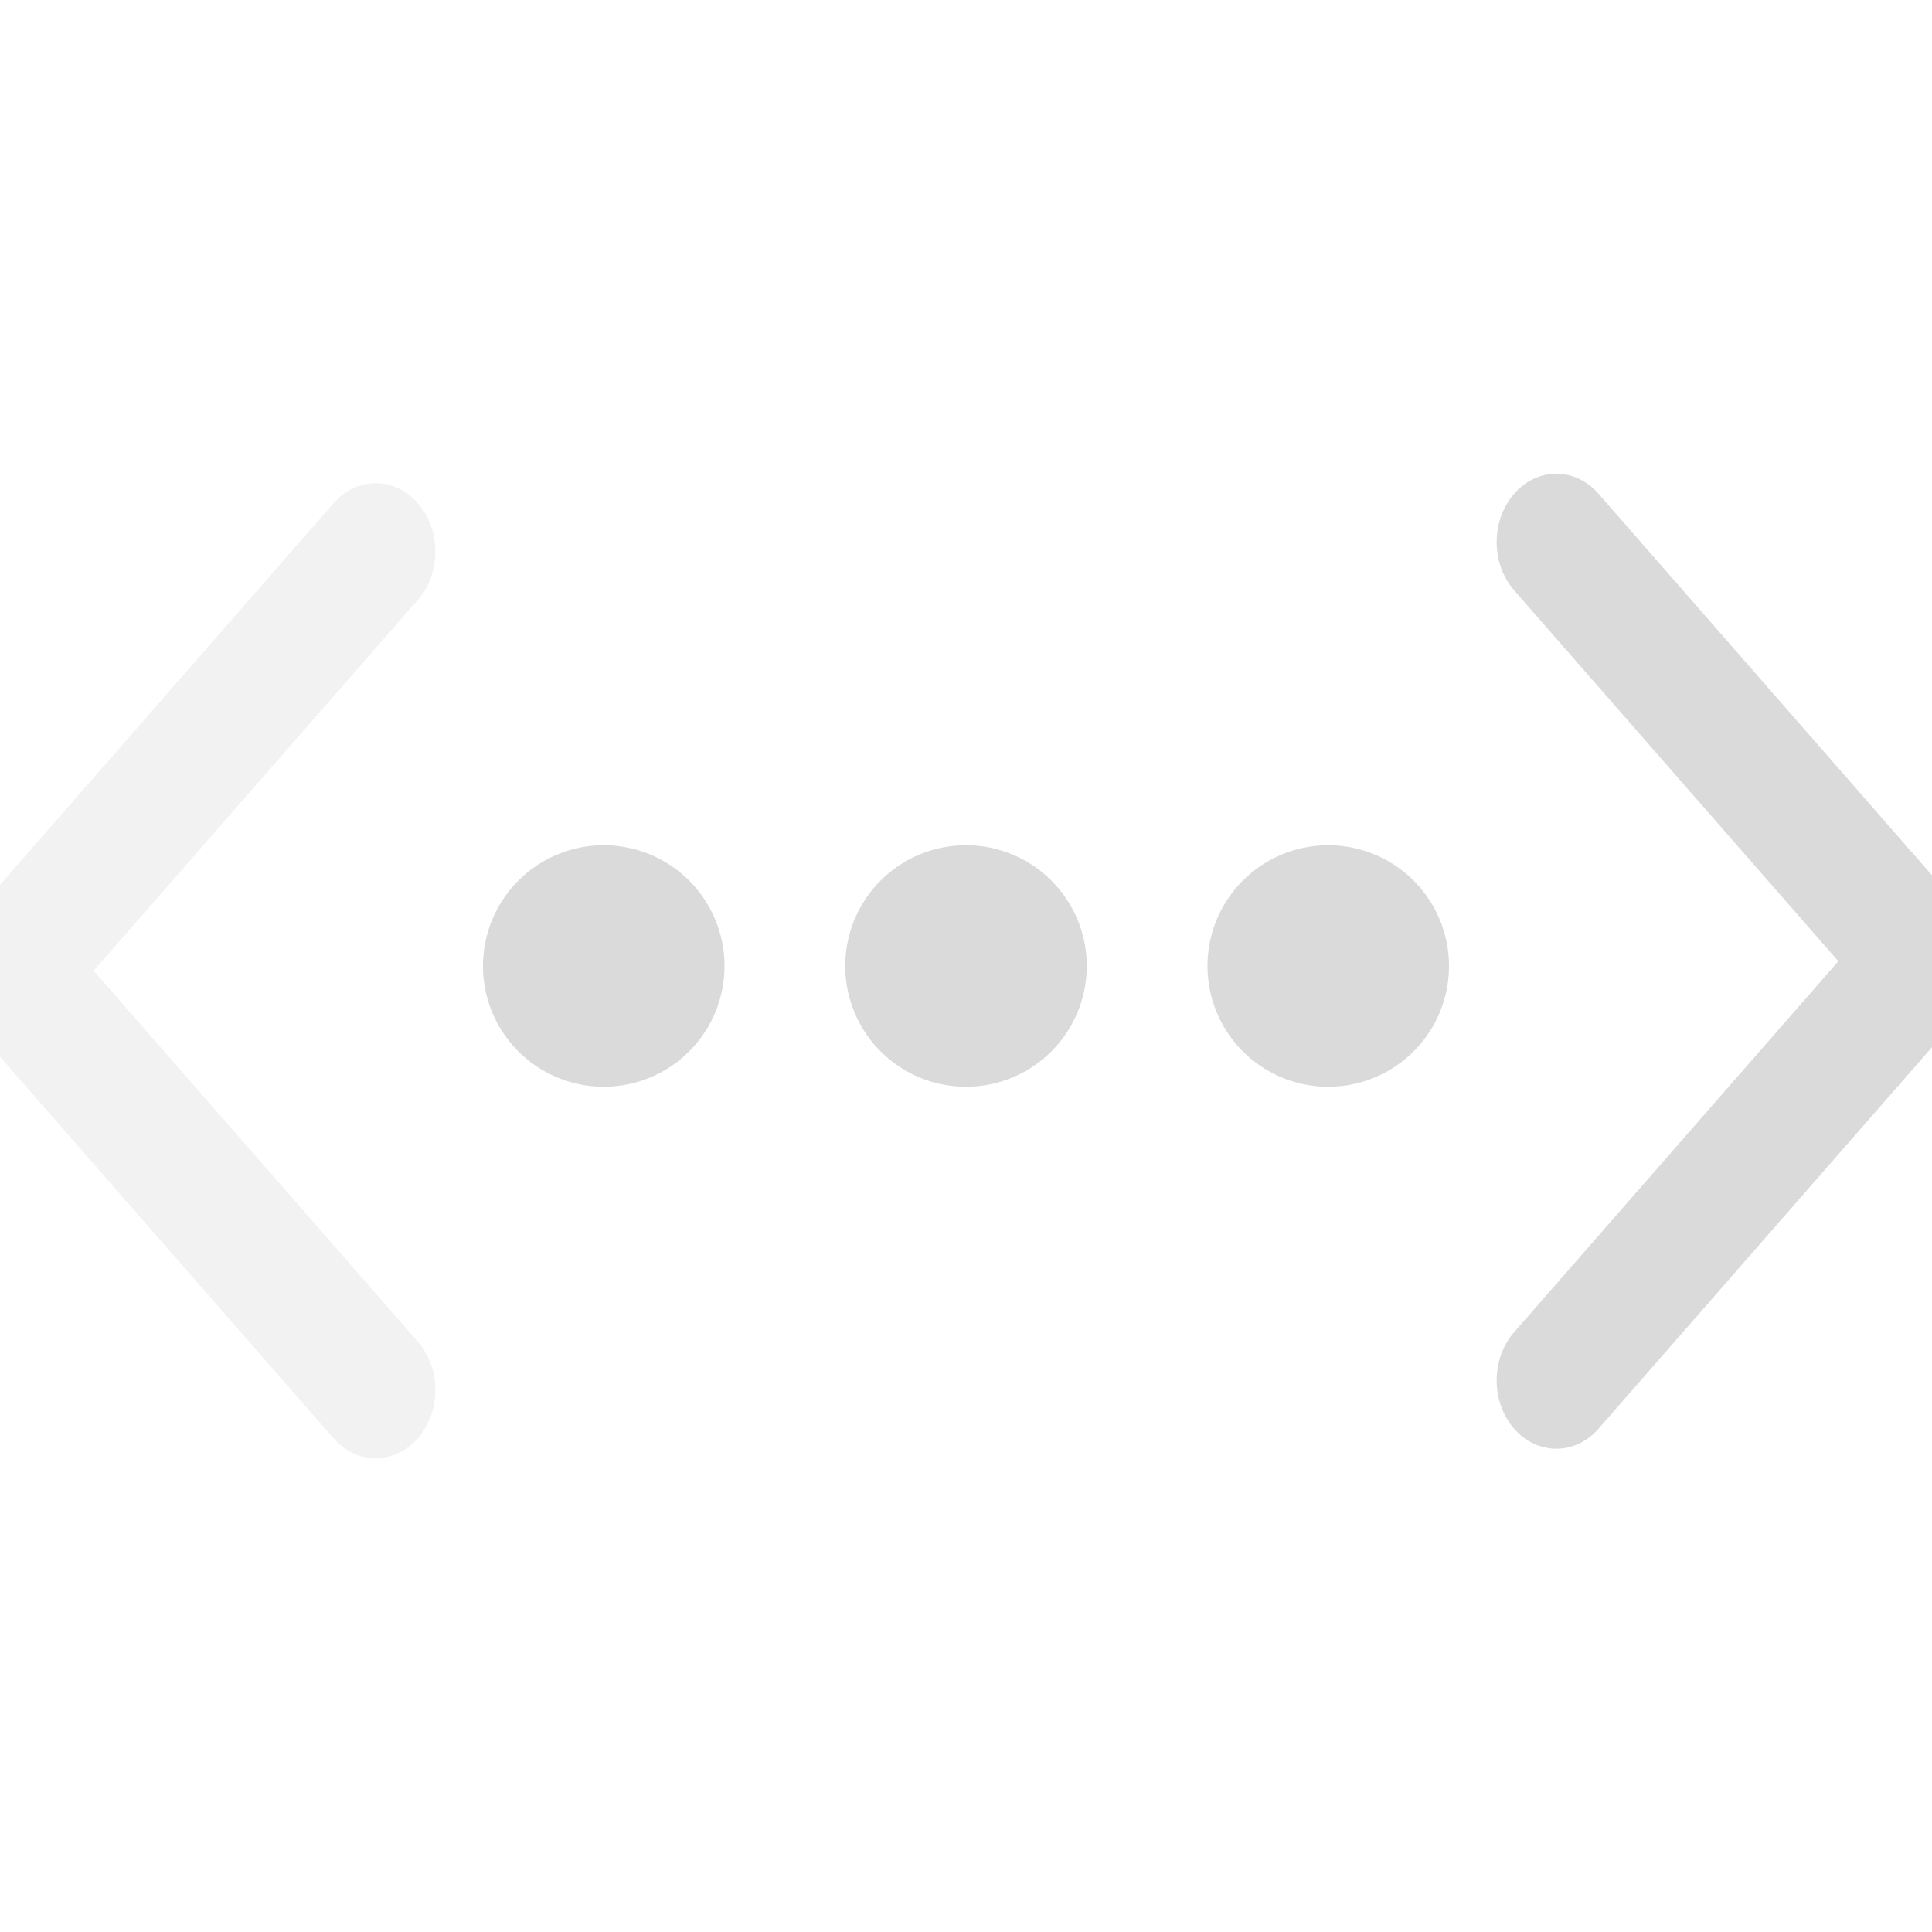 <svg width="16" height="16" version="1.1" xmlns="http://www.w3.org/2000/svg">
 <g fill="#dadada">
  <path d="m5 7a1 1 0 1 0 0 2 1 1 0 0 0 0-2zm3 0a1 1 0 1 0 0 2 1 1 0 0 0 0-2zm3 0a1 1 0 1 0 0 2 1 1 0 0 0 0-2z"/>
  <g transform="matrix(.437 0 0 .5 -145.4 -264.68)" opacity=".35" stroke-width="1.5">
   <g transform="matrix(0,-1.083,-1.083,0,1464.7,557.15)" fill="#dadada" stroke-width="1.5">
    <g transform="matrix(0 .033 -.033 0 18.269 1034.4)" fill="#dadada" stroke-width="1.5">
     <path d="m345.44 248.29-194.29 194.28c-12.359 12.365-32.397 12.365-44.75 0-12.354-12.354-12.354-32.391 0-44.744l171.91-171.91-171.91-171.9c-12.354-12.359-12.354-32.394 0-44.748 12.354-12.359 32.391-12.359 44.75 0l194.29 194.28c6.177 6.18 9.262 14.271 9.262 22.366 0 8.099-3.091 16.196-9.267 22.373z" fill="#dadada" stroke-width="1.5"/>
    </g>
   </g>
  </g>
  <g transform="matrix(-.437 0 0 -.5 161.4 280.68)" stroke-width="1.5">
   <g transform="matrix(0,-1.083,-1.083,0,1464.7,557.15)" fill="#dadada" stroke-width="1.5">
    <g transform="matrix(0 .033 -.033 0 18.269 1034.4)" fill="#dadada" stroke-width="1.5">
     <path d="m345.44 248.29-194.29 194.28c-12.359 12.365-32.397 12.365-44.75 0-12.354-12.354-12.354-32.391 0-44.744l171.91-171.91-171.91-171.9c-12.354-12.359-12.354-32.394 0-44.748 12.354-12.359 32.391-12.359 44.75 0l194.29 194.28c6.177 6.18 9.262 14.271 9.262 22.366 0 8.099-3.091 16.196-9.267 22.373z" fill="#dadada" stroke-width="1.5"/>
    </g>
   </g>
  </g>
 </g>
</svg>
